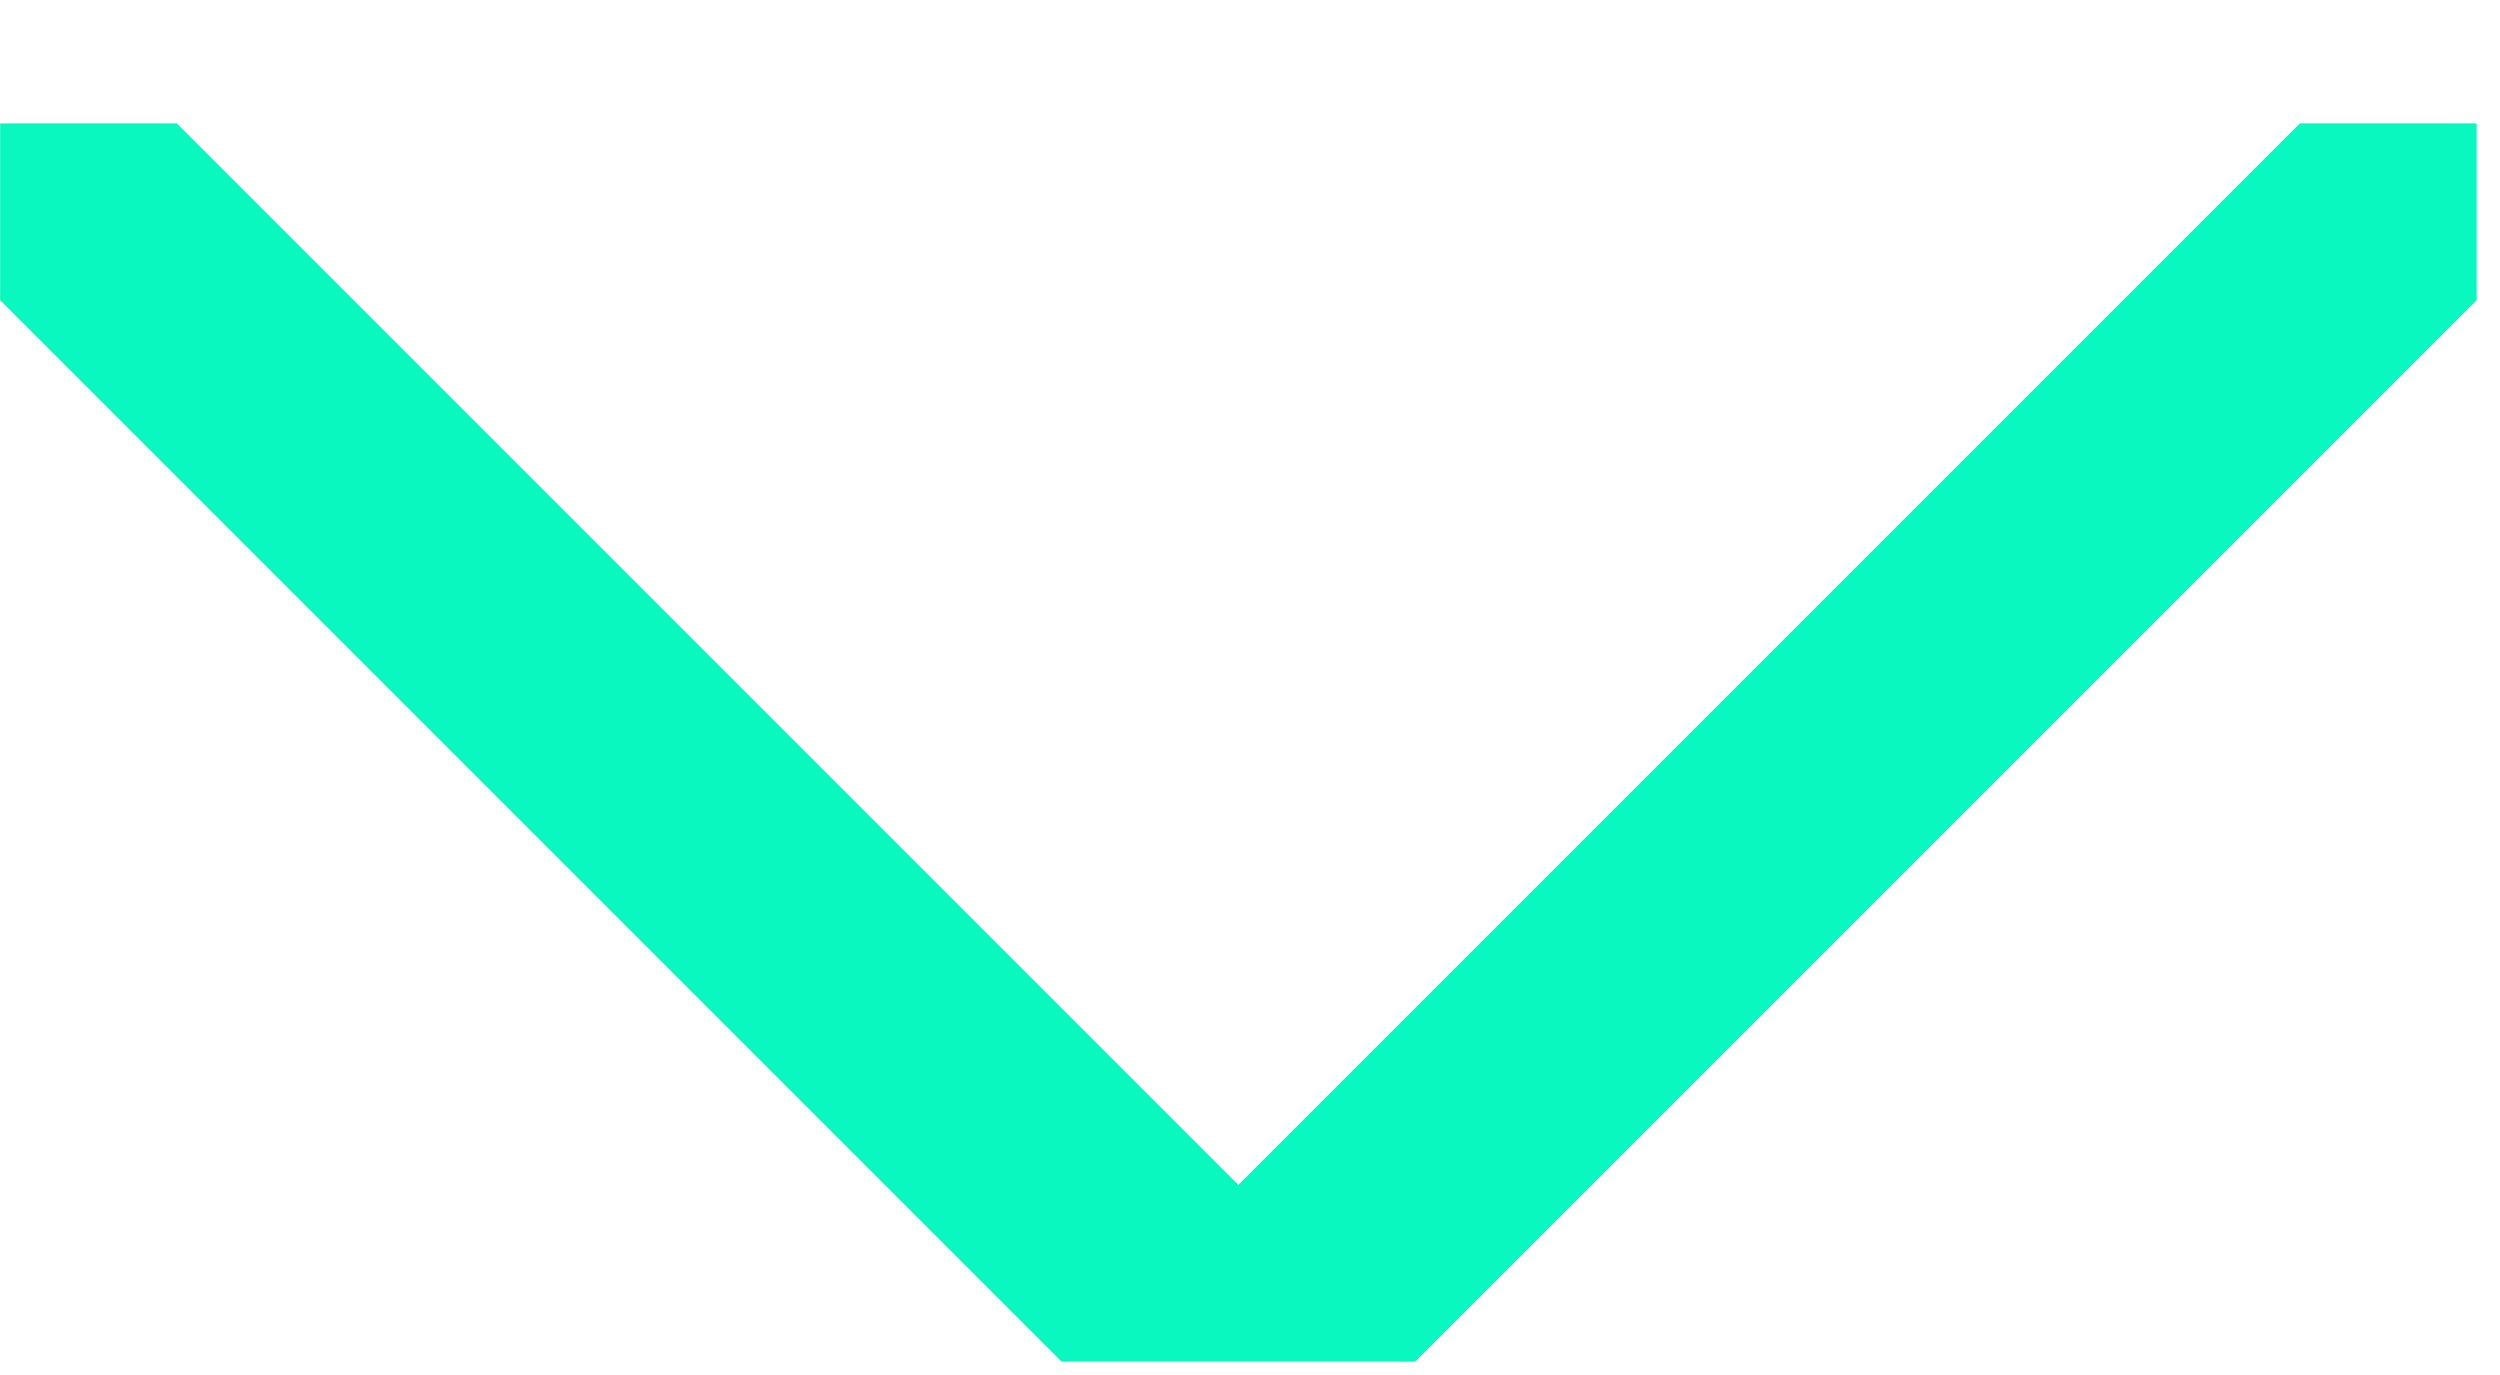 <svg width="20" height="11" viewBox="0 0 20 11" fill="none" xmlns="http://www.w3.org/2000/svg">
<g clip-path="url(#clip0)">
<path d="M19.813 0.987L9.907 10.893L0.001 0.987" stroke="#09F8BF" stroke-width="2"/>
</g>
<defs>
<clipPath id="clip0">
<rect x="19.813" y="0.987" width="9.906" height="19.812" transform="rotate(90 19.813 0.987)" fill="white"/>
</clipPath>
</defs>
</svg>
